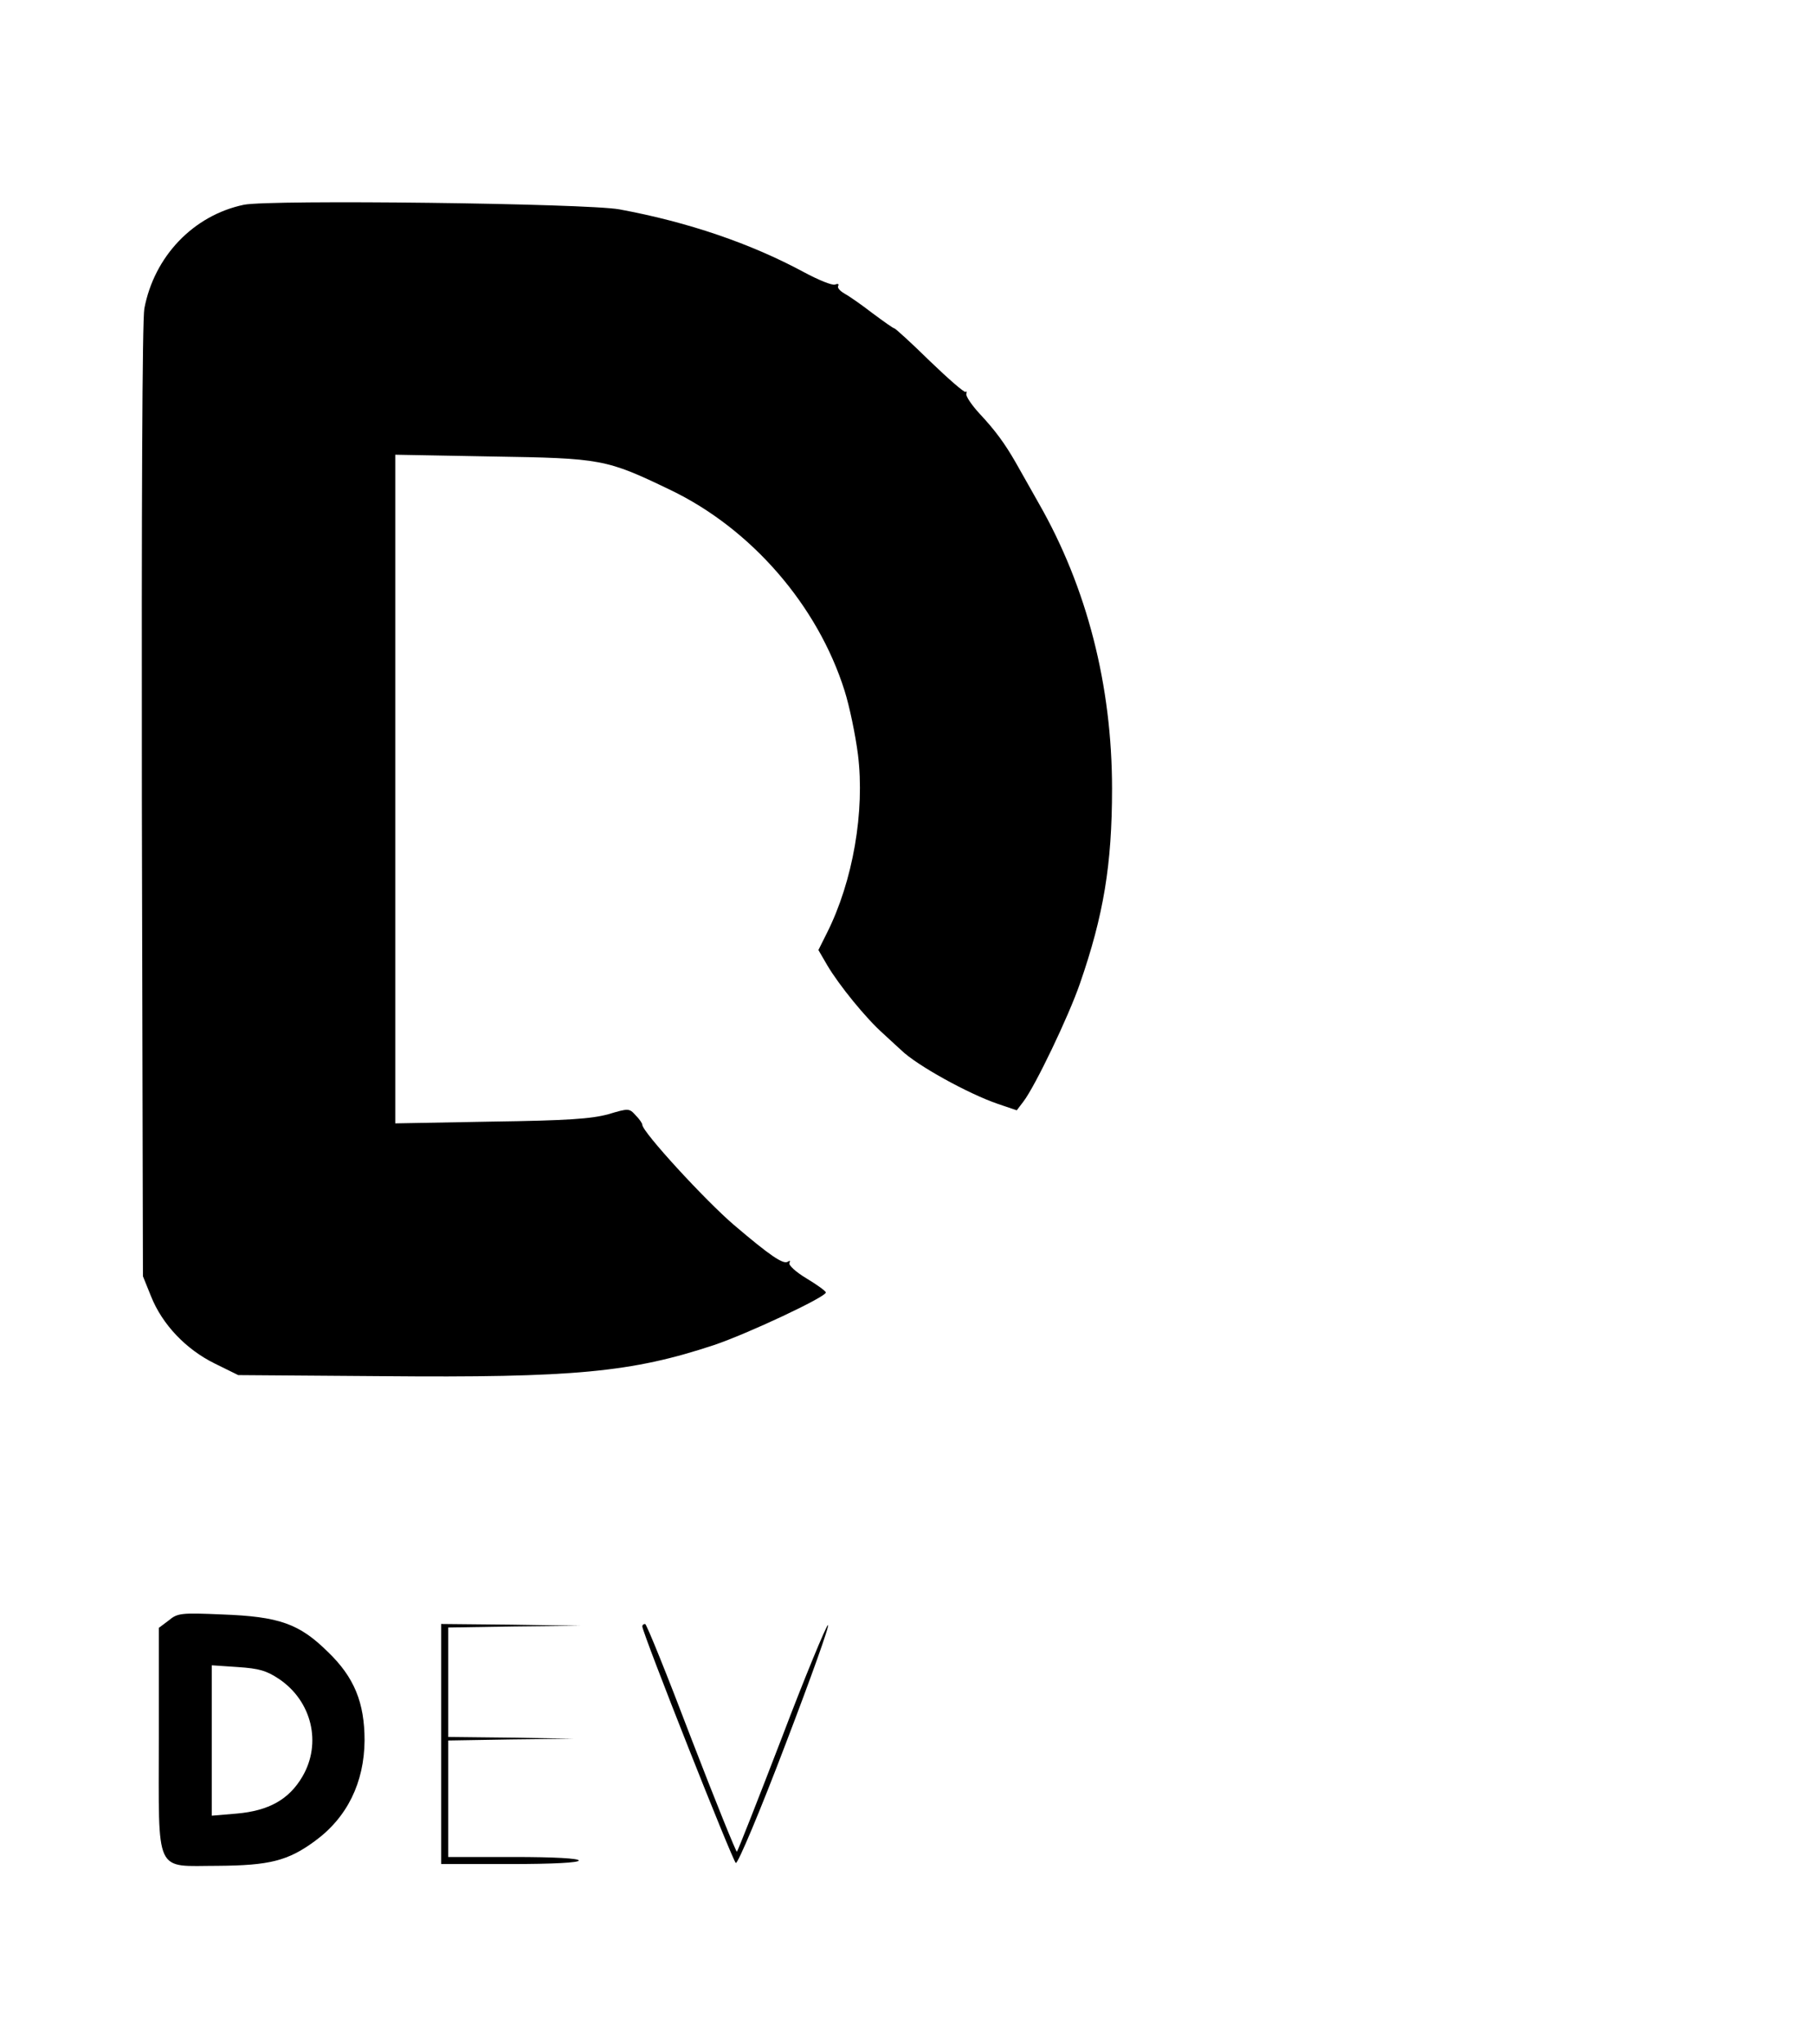 <?xml version="1.0" standalone="no"?>
<!DOCTYPE svg PUBLIC "-//W3C//DTD SVG 20010904//EN"
 "http://www.w3.org/TR/2001/REC-SVG-20010904/DTD/svg10.dtd">
<svg version="1.0" xmlns="http://www.w3.org/2000/svg"
 width="514pt" height="579pt" viewBox="0 0 514 579"
 preserveAspectRatio="xMidYMid meet">

<g transform="translate(0,579) scale(0.1,-0.1)"
fill="#000000" stroke="none">
<path d="M691 5210 c-143 -30 -254 -146 -282 -294 -6 -33 -8 -560 -7 -1397 l3
-1344 23 -57 c32 -80 99 -150 180 -190 l67 -33 405 -3 c548 -5 710 11 943 88
95 32 317 136 317 149 0 4 -25 22 -55 40 -30 18 -52 38 -48 44 3 6 1 7 -5 3
-13 -8 -51 18 -152 104 -82 70 -260 264 -260 284 0 4 -8 16 -19 27 -18 20 -20
20 -77 3 -47 -13 -115 -18 -331 -21 l-273 -5 0 947 0 947 273 -5 c312 -5 324
-7 507 -95 229 -110 417 -327 493 -568 14 -44 31 -126 38 -181 20 -161 -14
-359 -88 -506 l-24 -48 25 -43 c33 -56 110 -151 160 -195 22 -20 44 -41 50
-46 43 -42 189 -123 274 -152 l53 -18 19 25 c33 43 128 241 160 334 67 193 91
337 91 552 0 292 -71 570 -208 809 -25 44 -54 96 -65 115 -31 54 -58 91 -103
139 -22 24 -38 48 -37 55 2 6 1 9 -2 6 -3 -3 -48 36 -101 87 -52 51 -98 93
-101 93 -3 0 -31 20 -62 43 -31 24 -67 49 -80 56 -12 7 -20 16 -17 21 3 6 -1
7 -9 4 -8 -3 -47 13 -88 35 -150 81 -328 142 -523 178 -94 17 -990 28 -1064
13z"/>
<path d="M478 1200 l-28 -21 0 -314 c0 -391 -14 -360 167 -360 146 1 199 14
275 70 92 67 140 166 141 285 0 107 -29 179 -104 251 -81 80 -138 100 -299
106 -117 5 -127 4 -152 -17z m313 -166 c93 -63 121 -182 66 -276 -38 -65 -95
-97 -186 -105 l-71 -6 0 213 0 213 74 -5 c60 -4 81 -10 117 -34z"/>
<path d="M1250 850 l0 -340 195 0 c123 0 195 4 195 10 0 6 -68 10 -185 10
l-185 0 0 165 0 165 178 3 177 2 -177 3 -178 2 0 155 0 155 188 3 187 2 -197
3 -198 2 0 -340z"/>
<path d="M1820 1183 c2 -23 257 -667 265 -670 6 -2 70 150 141 337 72 188 126
339 120 337 -5 -2 -65 -146 -131 -320 -67 -174 -124 -319 -127 -322 -2 -2 -60
141 -129 320 -68 179 -127 325 -131 325 -5 0 -8 -3 -8 -7z"/>
</g>
</svg>
